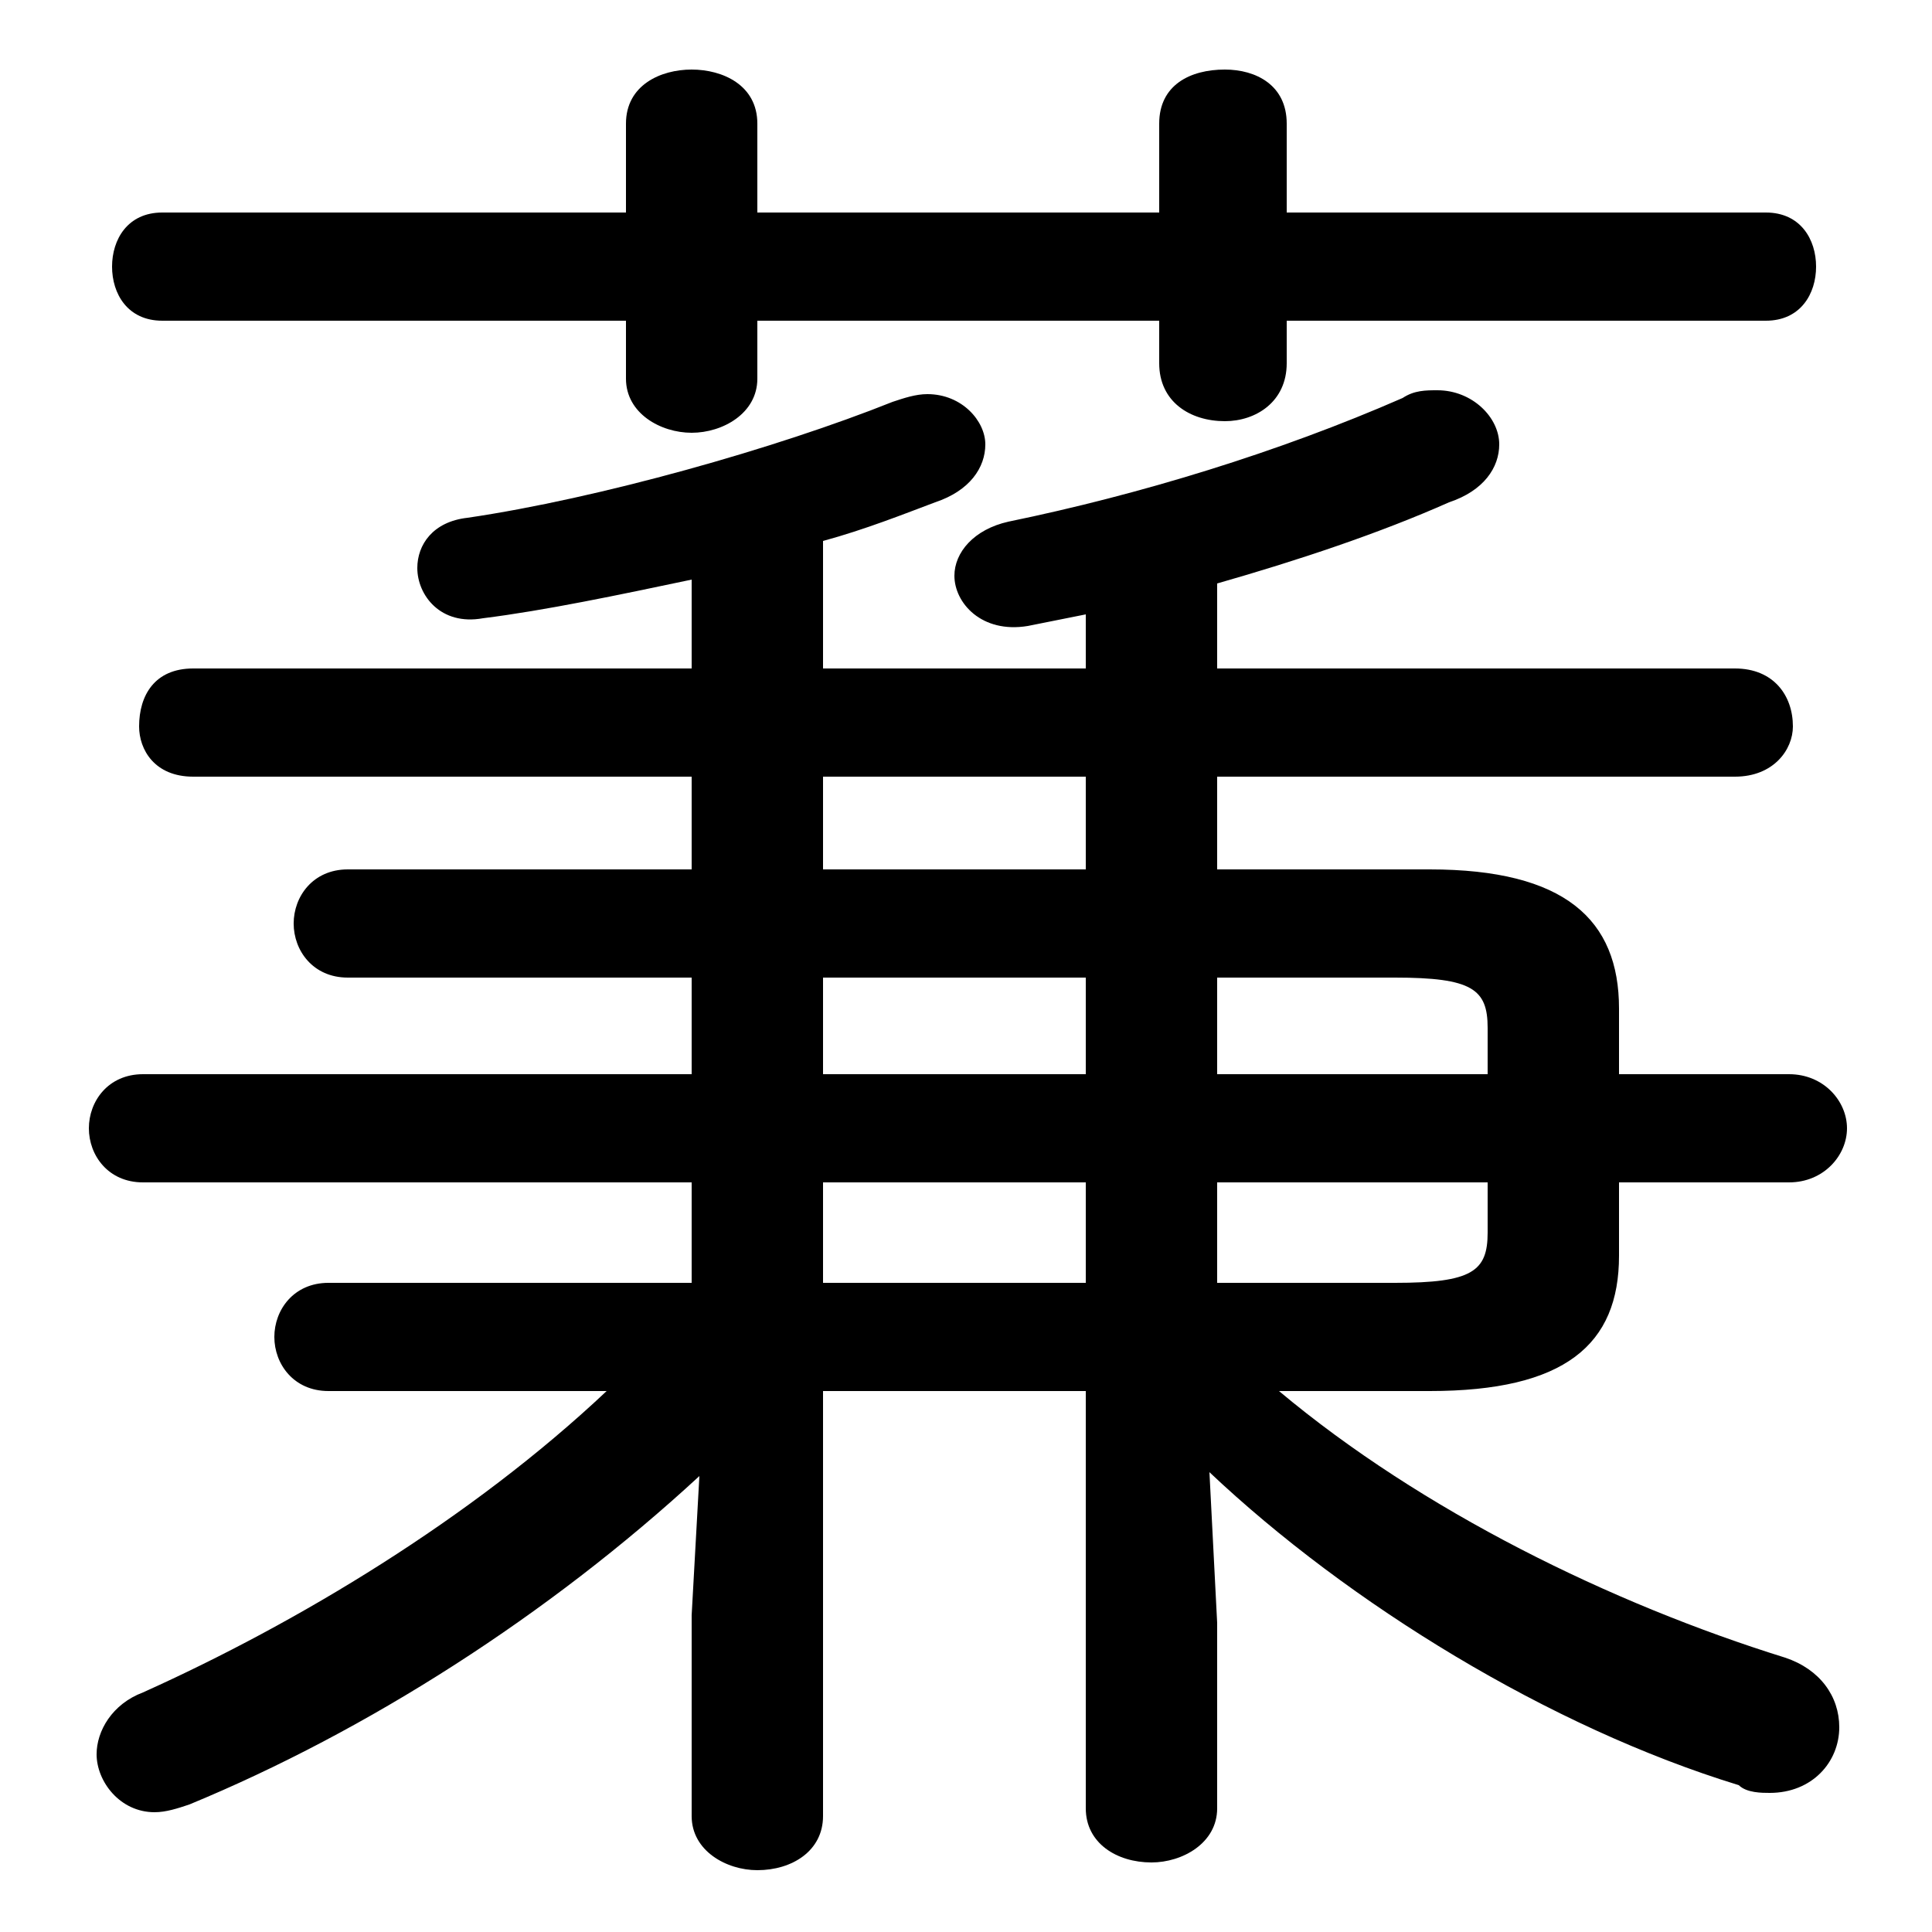 <svg xmlns="http://www.w3.org/2000/svg" viewBox="0 -44.0 50.0 50.0">
    <rect x="0" y="-44.0" width="50.0" height="50.0" fill="#808080" stroke="none"/>
    <g transform="scale(1, -1)">
        <!-- ボディの枠 -->
        <rect x="0" y="-6.0" width="50.0" height="50.0"
            stroke="white" fill="white"/>
        <!-- グリフ座標系の原点 -->
        <circle cx="0" cy="0" r="5" fill="white"/>
        <!-- グリフのアウトライン -->
        <g style="fill:black;stroke:#000000;stroke-width:0;stroke-linecap:round;stroke-linejoin:round;">
        <path d="M 17.9 21.5 L 9.0 21.5 C 8.1 21.5 7.6 20.8 7.6 20.1 C 7.6 19.4 8.1 18.7 9.0 18.7 L 17.9 18.7 L 17.9 16.2 L 3.7 16.2 C 2.8 16.2 2.3 15.5 2.3 14.8 C 2.3 14.1 2.8 13.4 3.7 13.4 L 17.9 13.4 L 17.9 10.8 L 8.5 10.8 C 7.6 10.8 7.1 10.1 7.1 9.4 C 7.1 8.7 7.6 8.0 8.5 8.0 L 15.7 8.0 C 12.2 4.7 7.7 2.0 3.7 0.2 C 2.9 -0.1 2.5 -0.8 2.5 -1.4 C 2.5 -2.1 3.1 -2.9 4.0 -2.9 C 4.3 -2.9 4.6 -2.8 4.9 -2.7 C 9.5 -0.8 14.2 2.2 18.1 5.8 L 17.9 2.2 L 17.9 -3.0 C 17.9 -3.9 18.8 -4.4 19.6 -4.4 C 20.5 -4.4 21.3 -3.9 21.3 -3.0 L 21.3 8.0 L 28.1 8.0 L 28.1 -2.8 C 28.1 -3.7 28.9 -4.2 29.8 -4.2 C 30.6 -4.2 31.5 -3.7 31.5 -2.8 L 31.5 2.0 L 31.3 5.9 C 34.9 2.5 40.1 -0.7 45.0 -2.2 C 45.2 -2.4 45.6 -2.4 45.8 -2.4 C 46.9 -2.4 47.6 -1.6 47.6 -0.7 C 47.6 0.1 47.1 0.8 46.2 1.1 C 41.7 2.5 36.8 4.9 33.1 8.0 L 37.0 8.0 C 40.5 8.0 41.9 9.2 41.9 11.5 L 41.9 13.4 L 46.3 13.4 C 47.2 13.4 47.8 14.1 47.8 14.8 C 47.8 15.5 47.2 16.2 46.3 16.2 L 41.9 16.2 L 41.9 17.9 C 41.9 20.2 40.5 21.5 37.0 21.5 L 31.5 21.5 L 31.5 23.9 L 44.9 23.9 C 45.9 23.9 46.4 24.6 46.4 25.2 C 46.4 26.0 45.9 26.7 44.9 26.7 L 31.5 26.7 L 31.5 28.9 C 33.6 29.5 35.7 30.2 37.5 31.0 C 38.4 31.3 38.8 31.9 38.8 32.5 C 38.8 33.2 38.1 33.9 37.2 33.9 C 36.9 33.9 36.6 33.9 36.3 33.7 C 33.1 32.3 29.5 31.2 26.1 30.5 C 25.2 30.3 24.7 29.7 24.7 29.1 C 24.7 28.4 25.4 27.6 26.6 27.8 C 27.1 27.9 27.6 28.0 28.1 28.1 L 28.1 26.7 L 21.3 26.7 L 21.3 30.0 C 22.4 30.3 23.4 30.7 24.2 31.0 C 25.1 31.3 25.5 31.9 25.5 32.5 C 25.5 33.1 24.9 33.8 24.0 33.8 C 23.7 33.8 23.4 33.7 23.1 33.6 C 20.1 32.4 15.5 31.1 12.1 30.6 C 11.2 30.5 10.8 29.9 10.8 29.3 C 10.8 28.6 11.4 27.8 12.5 28.0 C 14.1 28.2 16.0 28.6 17.9 29.0 L 17.9 26.7 L 5.0 26.7 C 4.0 26.7 3.6 26.0 3.6 25.2 C 3.6 24.6 4.0 23.9 5.0 23.9 L 17.9 23.9 Z M 21.3 10.8 L 21.3 13.4 L 28.1 13.4 L 28.1 10.8 Z M 31.5 10.8 L 31.5 13.4 L 38.5 13.4 L 38.5 12.1 C 38.5 11.1 38.1 10.8 36.1 10.8 Z M 38.5 16.2 L 31.5 16.2 L 31.5 18.7 L 36.1 18.7 C 38.1 18.7 38.5 18.4 38.5 17.4 Z M 21.3 21.5 L 21.3 23.9 L 28.1 23.9 L 28.1 21.5 Z M 21.3 18.7 L 28.1 18.7 L 28.1 16.2 L 21.3 16.2 Z M 19.6 38.5 L 19.6 40.8 C 19.6 41.8 18.7 42.2 17.9 42.2 C 17.1 42.2 16.2 41.8 16.2 40.8 L 16.2 38.5 L 4.2 38.5 C 3.3 38.5 2.9 37.8 2.9 37.1 C 2.9 36.4 3.3 35.7 4.2 35.7 L 16.2 35.7 L 16.2 34.2 C 16.2 33.3 17.1 32.8 17.9 32.8 C 18.7 32.8 19.6 33.3 19.6 34.2 L 19.6 35.7 L 30.0 35.7 L 30.0 34.6 C 30.0 33.6 30.8 33.1 31.7 33.1 C 32.5 33.1 33.3 33.6 33.3 34.6 L 33.3 35.7 L 45.7 35.7 C 46.6 35.7 47.0 36.4 47.0 37.1 C 47.0 37.8 46.6 38.5 45.7 38.5 L 33.3 38.5 L 33.3 40.8 C 33.3 41.8 32.5 42.2 31.7 42.2 C 30.8 42.2 30.0 41.8 30.0 40.8 L 30.0 38.5 Z"/>
    </g>
    </g>
</svg>
